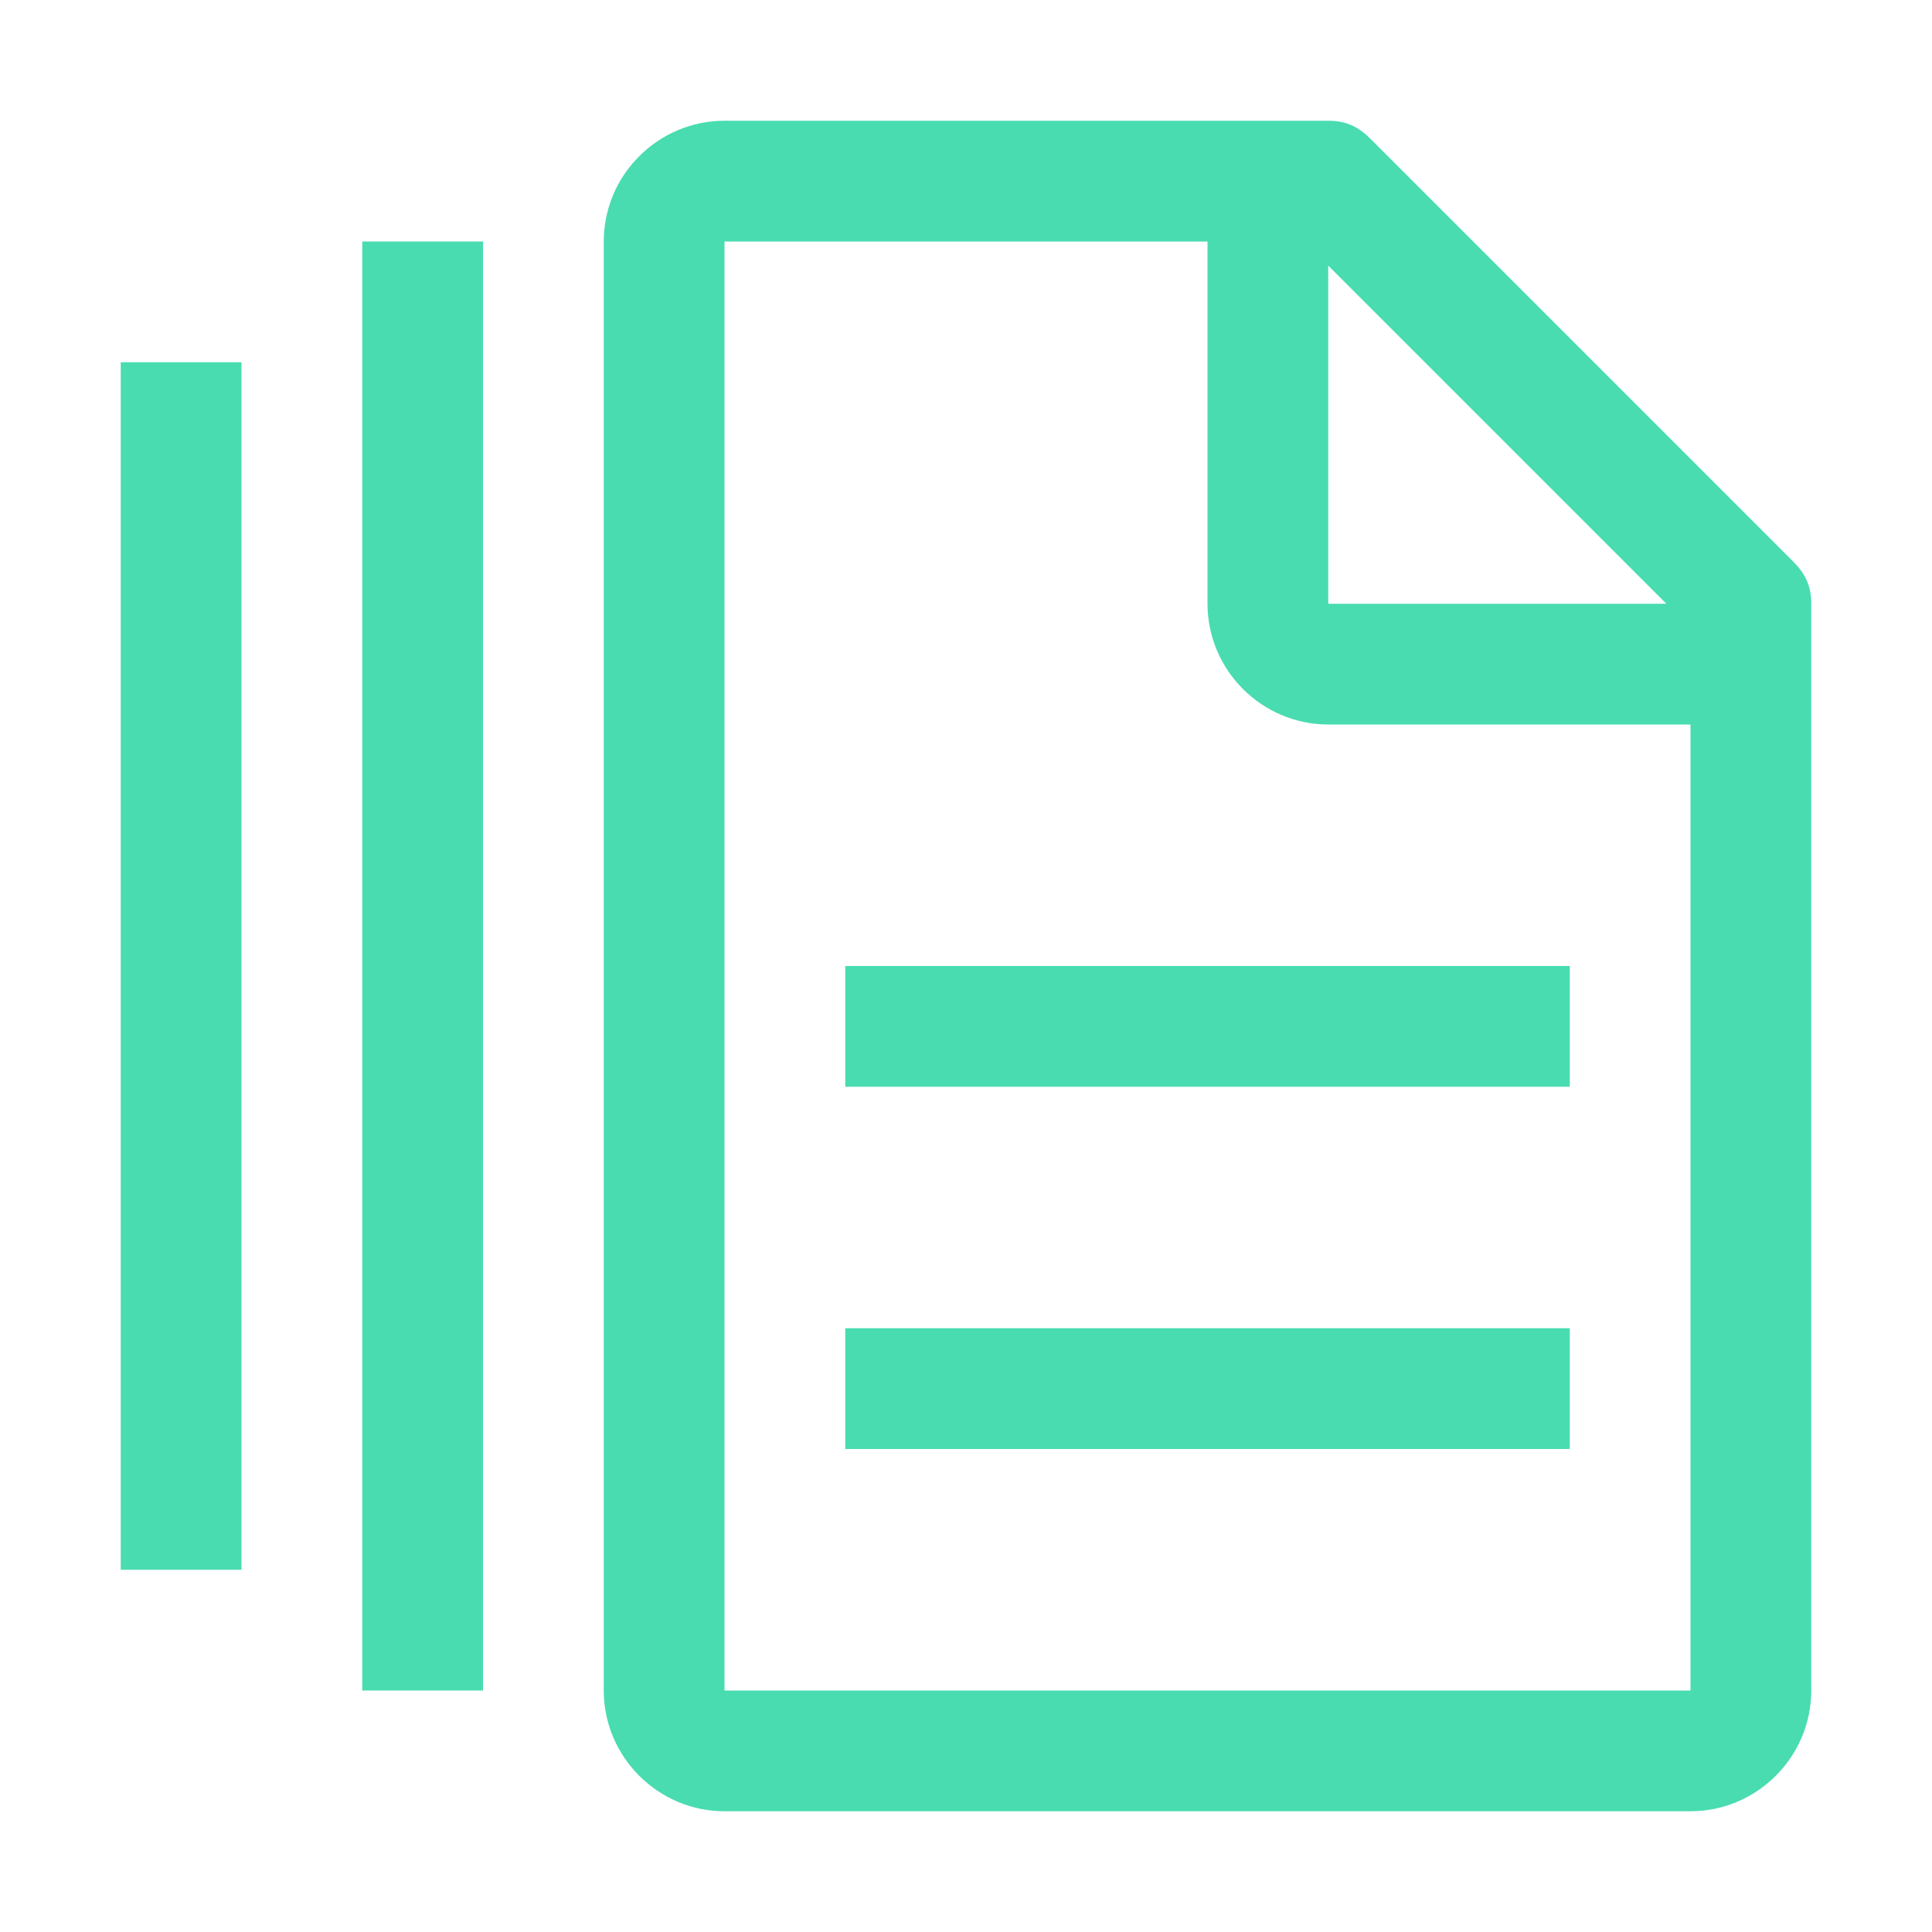 <svg xmlns="http://www.w3.org/2000/svg" width="1em" height="1em" viewBox="0 0 32 32"><path fill="#49dcb1" d="M2 6h2v20H2zm4-2h2v24H6zm8 18h12v2H14zm0-6h12v2H14z"/><path fill="#49dcb1" d="m29.7 9.3l-7-7c-.2-.2-.4-.3-.7-.3H12c-1.1 0-2 .9-2 2v24c0 1.1.9 2 2 2h16c1.1 0 2-.9 2-2V10c0-.3-.1-.5-.3-.7zM22 4.4l5.6 5.6H22V4.4zM28 28H12V4h8v6c0 1.1.9 2 2 2h6v16z"/></svg>